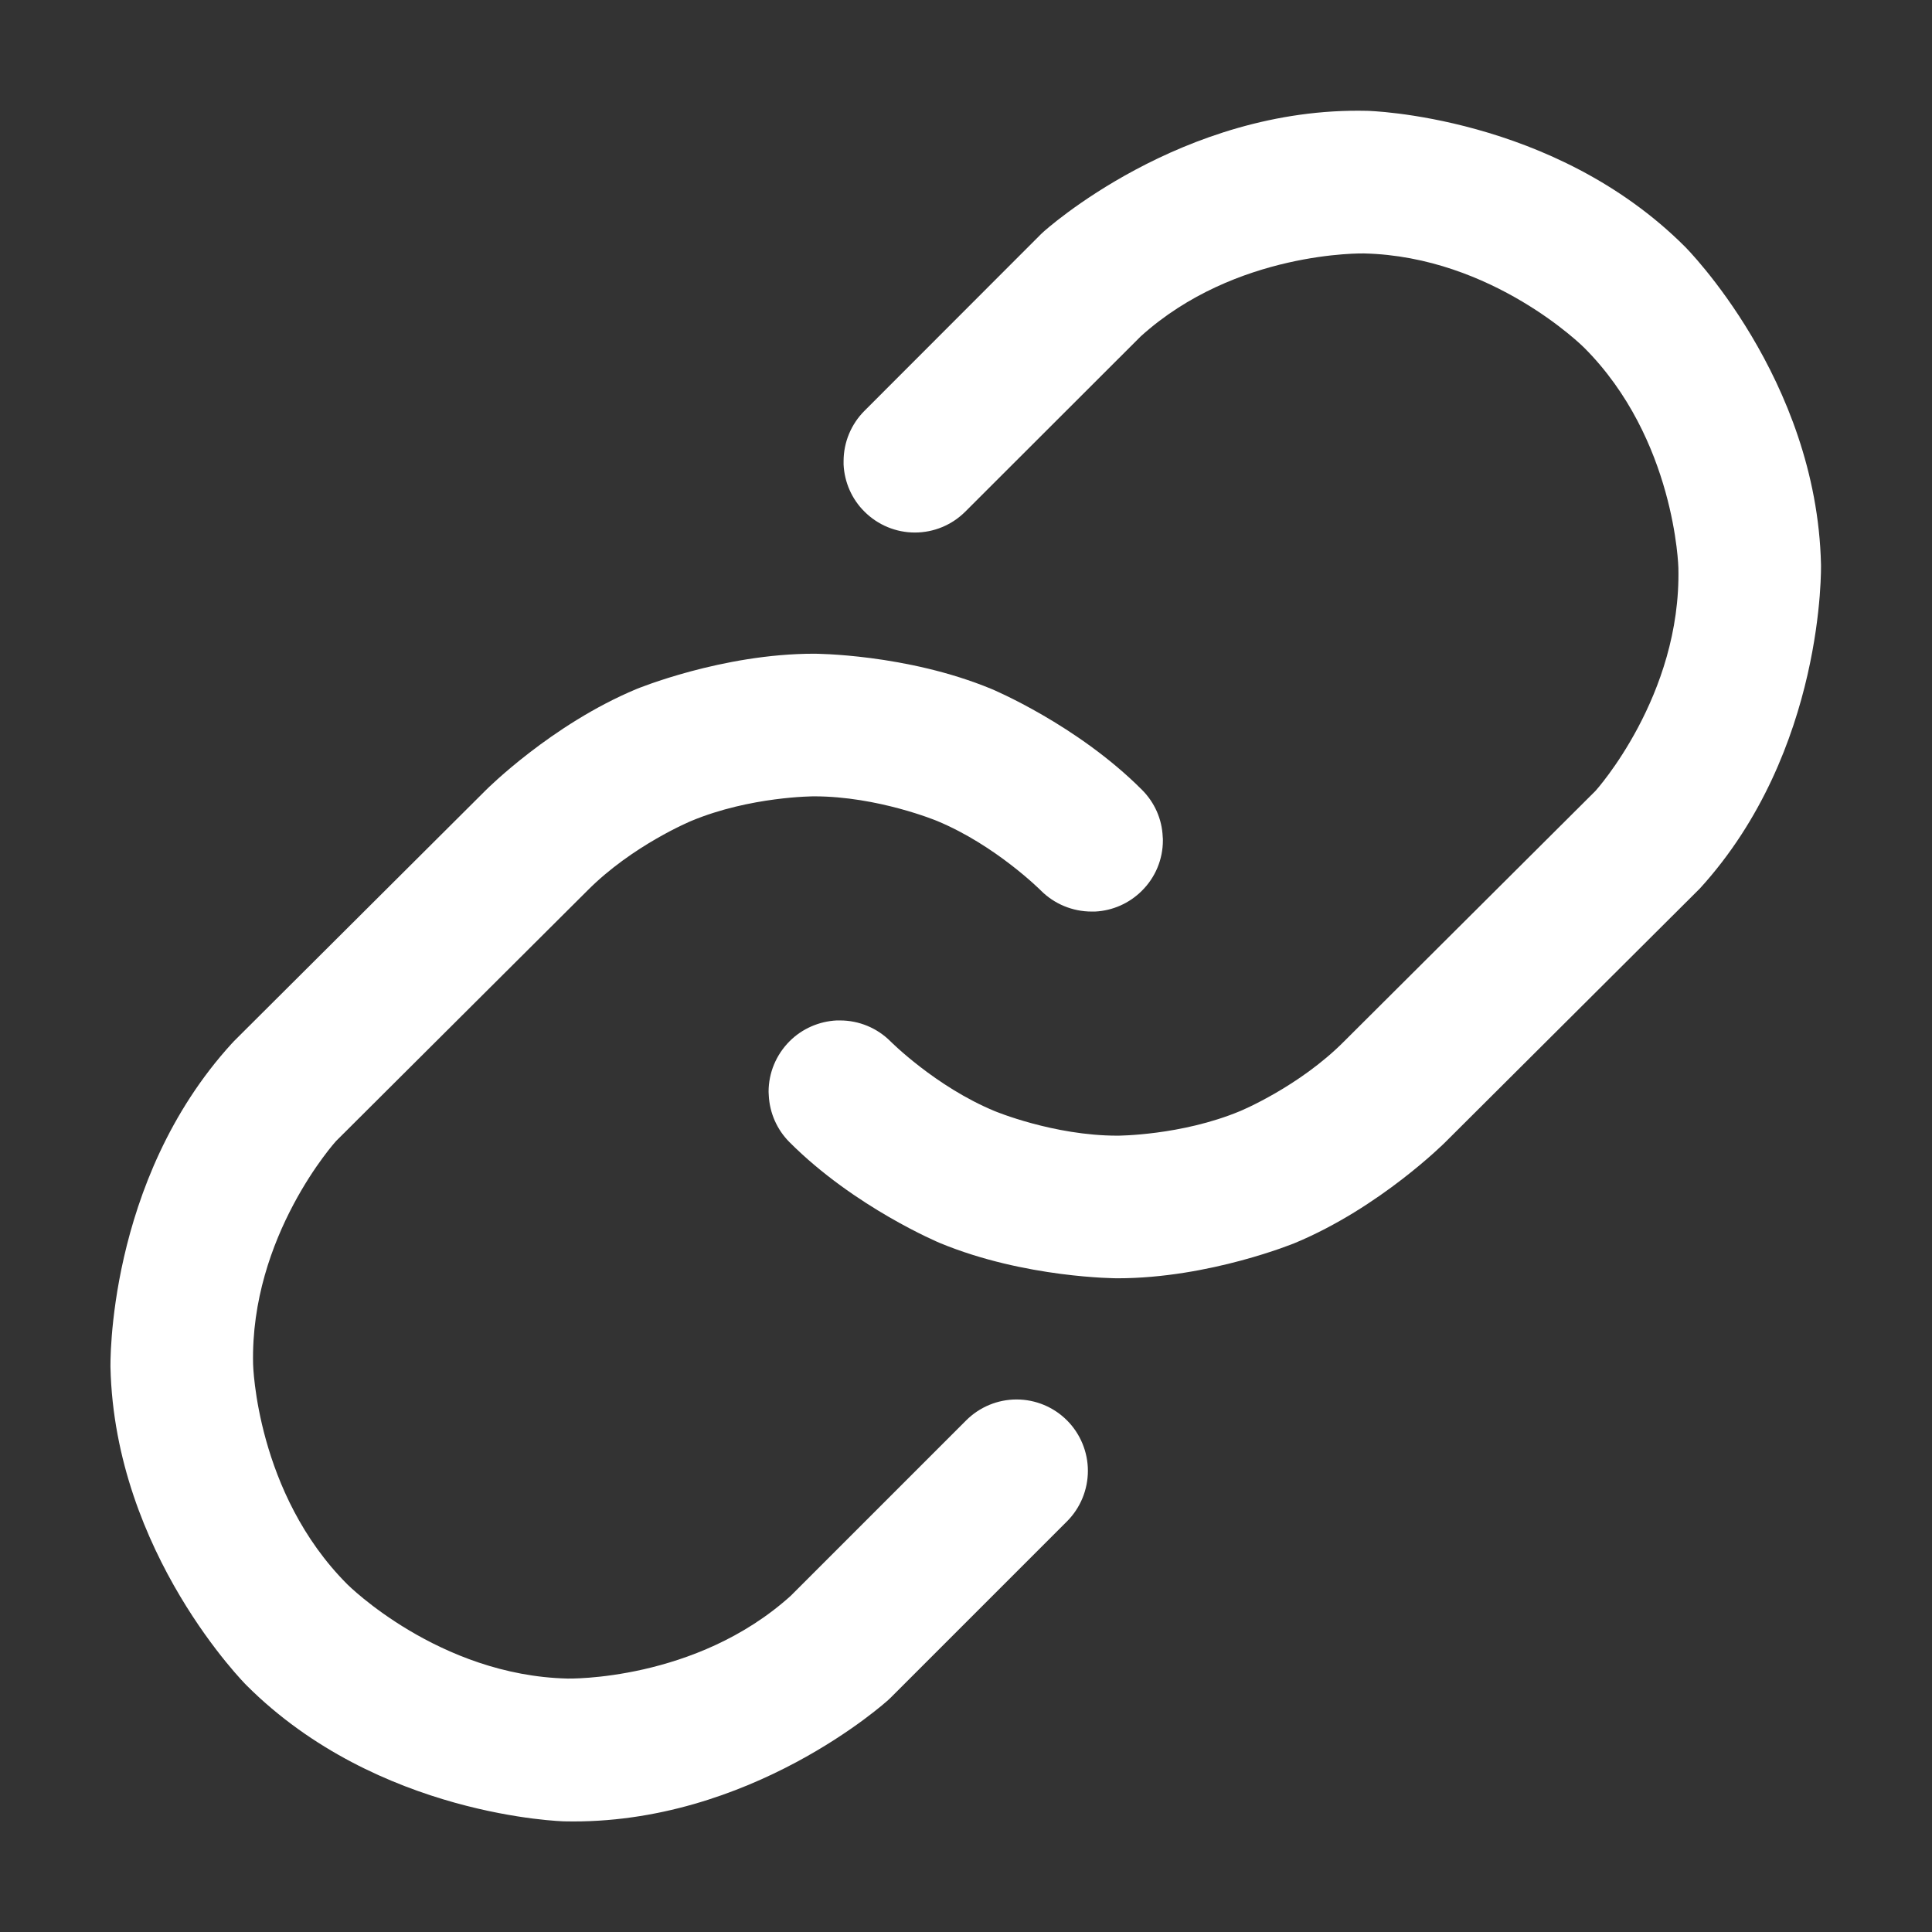 <svg width="11" height="11" viewBox="0 0 11 11" fill="none" xmlns="http://www.w3.org/2000/svg">
<rect x="0" y="0" width="11" height="11" fill="#333333" stroke="none"/>
<path d="M5.663 6.326C5.327 6.187 5.07 5.929 5.07 5.929C4.994 5.853 4.891 5.81 4.783 5.81L4.783 5.81C4.776 5.81 4.77 5.81 4.764 5.81C4.663 5.815 4.567 5.857 4.496 5.928C4.419 6.005 4.376 6.108 4.376 6.216C4.376 6.223 4.377 6.23 4.377 6.236C4.382 6.337 4.424 6.432 4.495 6.503C4.866 6.875 5.351 7.077 5.351 7.077C5.836 7.278 6.362 7.278 6.362 7.278C6.887 7.278 7.373 7.077 7.373 7.077C7.858 6.875 8.229 6.503 8.229 6.503L9.665 5.072C9.67 5.067 9.674 5.063 9.679 5.058C10.393 4.274 10.368 3.214 10.368 3.214C10.344 2.154 9.594 1.405 9.594 1.405C8.844 0.655 7.784 0.631 7.784 0.631C6.725 0.606 5.941 1.32 5.941 1.32C5.936 1.324 5.932 1.329 5.927 1.333L4.922 2.339C4.846 2.415 4.803 2.518 4.803 2.626C4.803 2.632 4.803 2.639 4.803 2.645C4.808 2.746 4.85 2.842 4.922 2.913C4.998 2.989 5.101 3.032 5.209 3.032C5.317 3.032 5.42 2.989 5.496 2.913L6.495 1.915C7.036 1.426 7.766 1.443 7.766 1.443C8.5 1.46 9.019 1.979 9.019 1.979C9.539 2.499 9.556 3.233 9.556 3.233C9.573 3.963 9.084 4.503 9.084 4.503L7.653 5.929C7.397 6.187 7.061 6.326 7.061 6.326C6.725 6.466 6.362 6.466 6.362 6.466C5.998 6.466 5.663 6.326 5.663 6.326Z" fill="white"/>
<path d="M5.335 4.674C5.67 4.813 5.927 5.071 5.927 5.071C6.003 5.147 6.107 5.19 6.215 5.19C6.221 5.19 6.228 5.19 6.235 5.19C6.335 5.185 6.43 5.143 6.501 5.072C6.578 4.996 6.621 4.893 6.621 4.785L6.621 4.784C6.621 4.778 6.621 4.772 6.62 4.765C6.616 4.664 6.574 4.569 6.502 4.497C6.131 4.125 5.646 3.923 5.646 3.923C5.161 3.722 4.635 3.722 4.635 3.722C4.11 3.722 3.624 3.923 3.624 3.923C3.139 4.125 2.768 4.497 2.768 4.497L1.332 5.928C1.328 5.933 1.323 5.938 1.319 5.942C0.604 6.726 0.629 7.786 0.629 7.786C0.654 8.846 1.403 9.595 1.403 9.595C2.153 10.345 3.213 10.37 3.213 10.37C4.273 10.394 5.056 9.68 5.056 9.68C5.061 9.676 5.065 9.671 5.07 9.667L6.075 8.662C6.151 8.586 6.194 8.482 6.194 8.374C6.194 8.267 6.151 8.163 6.075 8.087C5.999 8.011 5.896 7.968 5.788 7.968C5.68 7.968 5.577 8.011 5.501 8.087L4.502 9.086C3.961 9.574 3.232 9.557 3.232 9.557C2.497 9.54 1.978 9.021 1.978 9.021C1.458 8.501 1.441 7.767 1.441 7.767C1.424 7.037 1.913 6.497 1.913 6.497L3.344 5.071C3.6 4.813 3.936 4.674 3.936 4.674C4.272 4.534 4.635 4.534 4.635 4.534C4.999 4.534 5.335 4.674 5.335 4.674Z" fill="white"/>
</svg>
